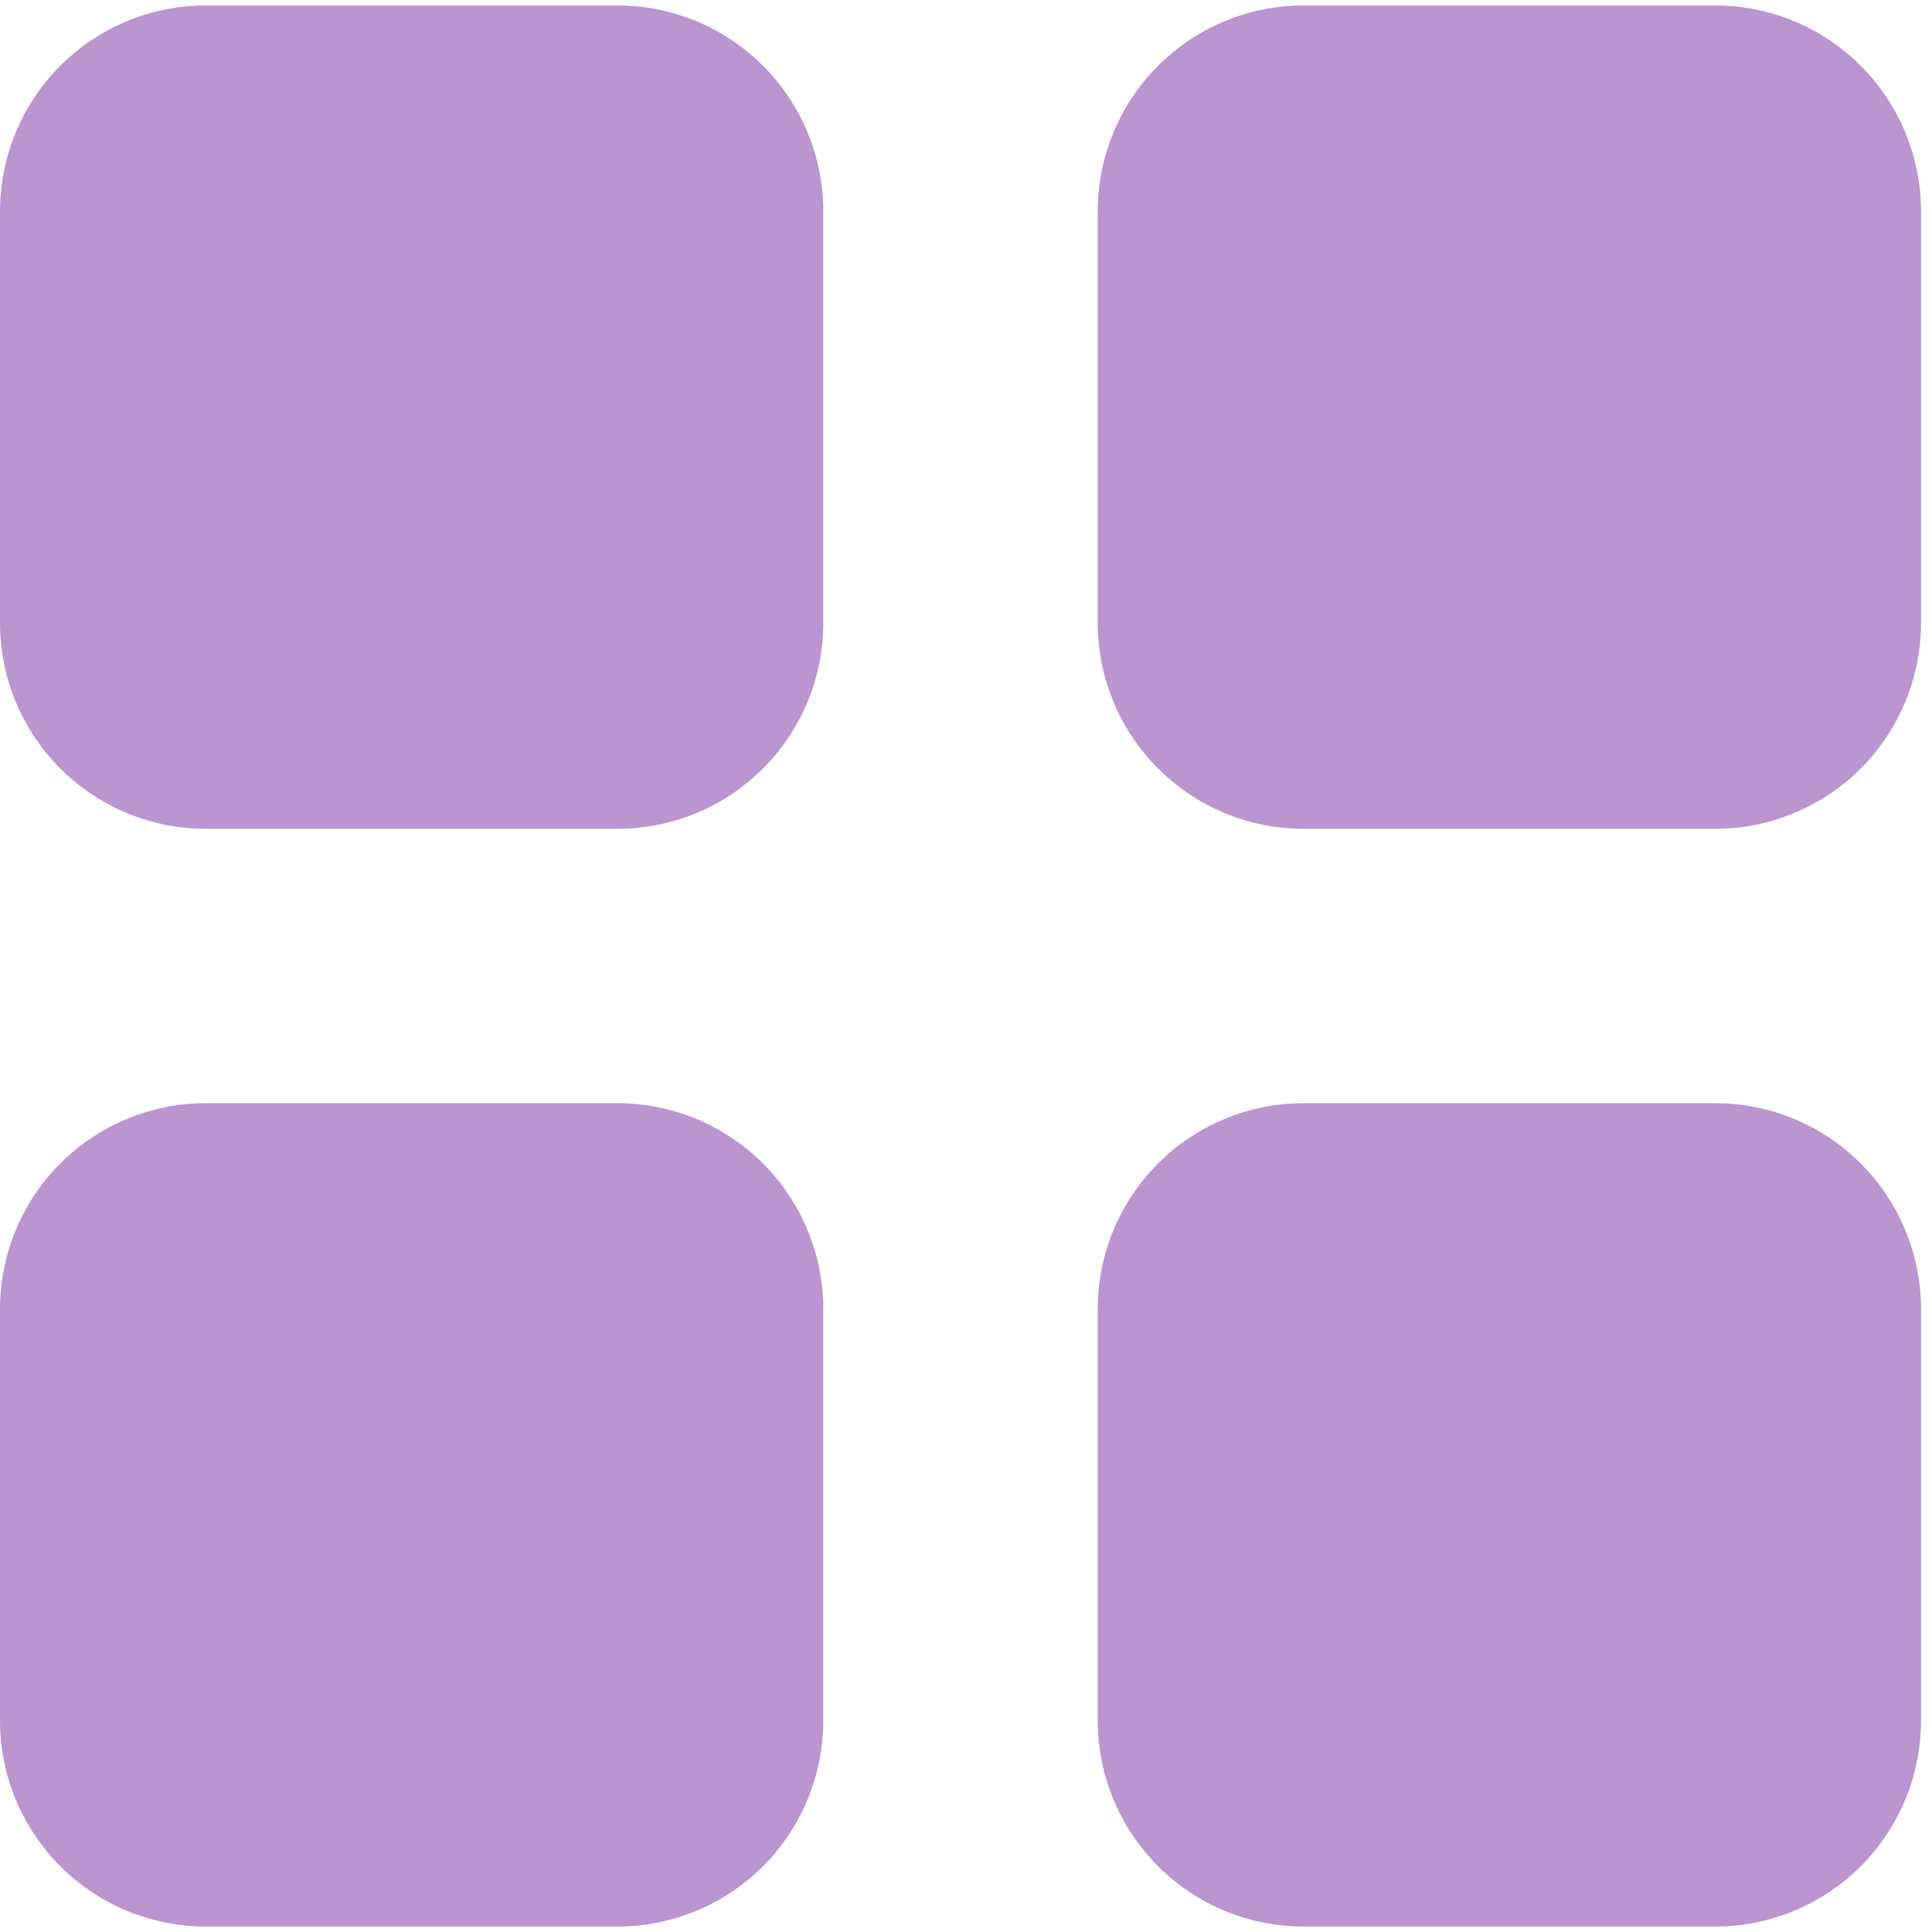 <svg width="22" height="22" viewBox="0 0 22 22" fill="none" xmlns="http://www.w3.org/2000/svg">
<path d="M0 2.406C0 1.785 0.247 1.189 0.686 0.749C1.126 0.309 1.722 0.062 2.344 0.062H7.031C7.653 0.062 8.249 0.309 8.689 0.749C9.128 1.189 9.375 1.785 9.375 2.406V7.094C9.375 7.715 9.128 8.311 8.689 8.751C8.249 9.191 7.653 9.438 7.031 9.438H2.344C1.722 9.438 1.126 9.191 0.686 8.751C0.247 8.311 0 7.715 0 7.094V2.406ZM12.5 2.406C12.5 1.785 12.747 1.189 13.187 0.749C13.626 0.309 14.222 0.062 14.844 0.062H19.531C20.153 0.062 20.749 0.309 21.189 0.749C21.628 1.189 21.875 1.785 21.875 2.406V7.094C21.875 7.715 21.628 8.311 21.189 8.751C20.749 9.191 20.153 9.438 19.531 9.438H14.844C14.222 9.438 13.626 9.191 13.187 8.751C12.747 8.311 12.5 7.715 12.5 7.094V2.406ZM0 14.906C0 14.285 0.247 13.688 0.686 13.249C1.126 12.809 1.722 12.562 2.344 12.562H7.031C7.653 12.562 8.249 12.809 8.689 13.249C9.128 13.688 9.375 14.285 9.375 14.906V19.594C9.375 20.215 9.128 20.811 8.689 21.251C8.249 21.691 7.653 21.938 7.031 21.938H2.344C1.722 21.938 1.126 21.691 0.686 21.251C0.247 20.811 0 20.215 0 19.594V14.906ZM12.5 14.906C12.5 14.285 12.747 13.688 13.187 13.249C13.626 12.809 14.222 12.562 14.844 12.562H19.531C20.153 12.562 20.749 12.809 21.189 13.249C21.628 13.688 21.875 14.285 21.875 14.906V19.594C21.875 20.215 21.628 20.811 21.189 21.251C20.749 21.691 20.153 21.938 19.531 21.938H14.844C14.222 21.938 13.626 21.691 13.187 21.251C12.747 20.811 12.5 20.215 12.5 19.594V14.906Z" fill="#AA7BC3" fill-opacity="0.8"/>
</svg>

